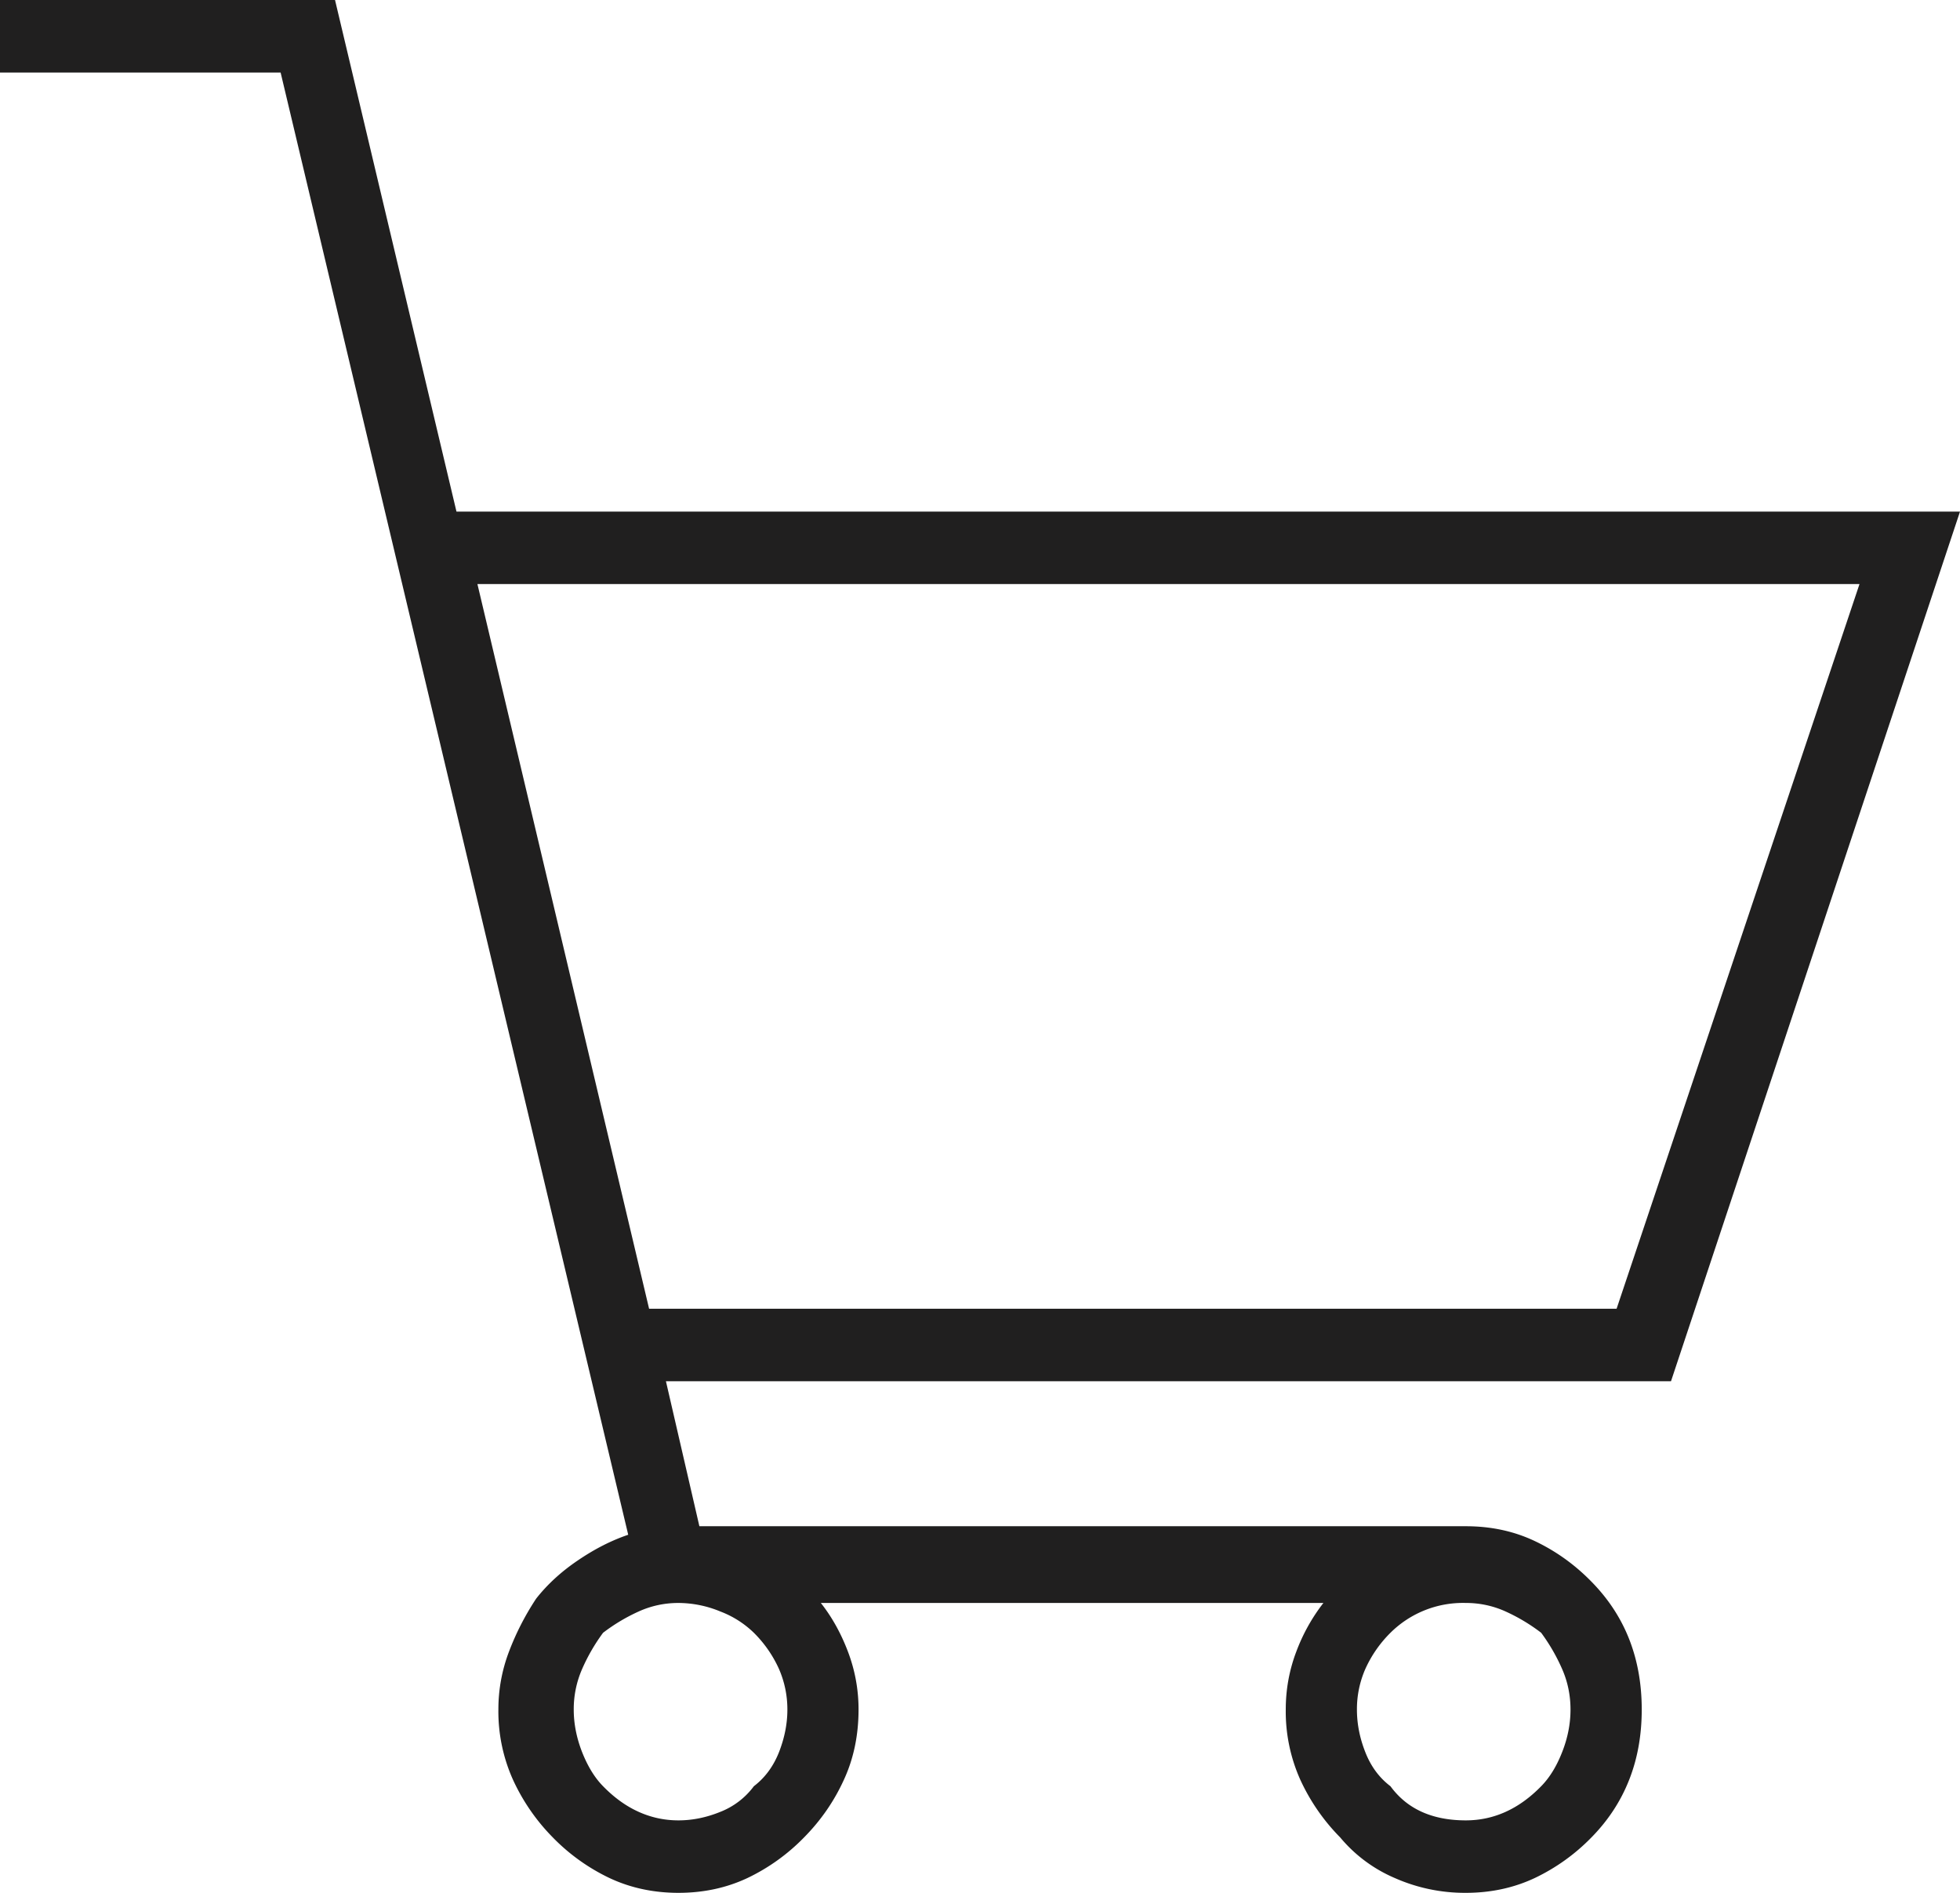 <svg xmlns="http://www.w3.org/2000/svg" width="29" height="28" viewBox="0 0 29 28">
    <path fill="#201F1F" fill-rule="evenodd" d="M29 7.568l-4.276 12.864H9.853l.495 2.145h11.34c.372 0 .713.073 1.022.22.31.147.59.347.837.6.248.252.434.535.558.85.124.316.186.663.186 1.041 0 .379-.062.726-.186 1.04-.124.316-.31.6-.558.852a2.927 2.927 0 0 1-.837.6c-.31.146-.65.22-1.022.22a2.56 2.56 0 0 1-1.053-.22 2.15 2.15 0 0 1-.806-.6 2.979 2.979 0 0 1-.589-.851 2.467 2.467 0 0 1-.216-1.04c0-.295.051-.579.154-.852a2.72 2.72 0 0 1 .403-.725h-7.436c.166.21.3.452.403.725.103.273.155.557.155.851 0 .379-.072.726-.217 1.04-.144.316-.34.6-.589.852a2.927 2.927 0 0 1-.836.6c-.31.146-.65.22-1.023.22-.371 0-.712-.074-1.022-.22a2.926 2.926 0 0 1-.837-.6 2.978 2.978 0 0 1-.588-.851 2.467 2.467 0 0 1-.217-1.04c0-.295.052-.579.155-.852.103-.273.237-.536.403-.788.165-.21.371-.4.62-.568.247-.168.495-.294.743-.378L4.152 1.073H0V0h4.957l1.797 7.568H29zm-17.35 17.72c0-.21-.042-.41-.124-.599a1.789 1.789 0 0 0-.372-.536 1.451 1.451 0 0 0-.496-.315 1.633 1.633 0 0 0-.62-.126c-.206 0-.402.042-.588.126a2.7 2.7 0 0 0-.527.315 2.769 2.769 0 0 0-.31.536 1.48 1.48 0 0 0-.124.6c0 .21.042.42.124.63.083.21.186.378.31.504.165.169.34.295.527.379.186.084.382.126.588.126.207 0 .414-.042.62-.126a1.13 1.13 0 0 0 .496-.379c.165-.126.289-.294.372-.504.082-.21.124-.42.124-.63zm11.587 0c0-.21-.041-.41-.124-.599a2.77 2.77 0 0 0-.31-.536 2.7 2.7 0 0 0-.526-.315 1.412 1.412 0 0 0-.589-.126 1.522 1.522 0 0 0-1.115.441 1.79 1.79 0 0 0-.372.536 1.48 1.48 0 0 0-.124.6c0 .21.041.42.124.63.082.21.206.378.372.504.124.169.278.295.464.379.186.084.403.126.651.126.207 0 .403-.042.589-.126.186-.084.361-.21.526-.379.124-.126.228-.294.31-.504.083-.21.124-.42.124-.63zM9.605 19.36h14.314l3.594-10.72H7.064l2.54 10.72z"/>
</svg>
